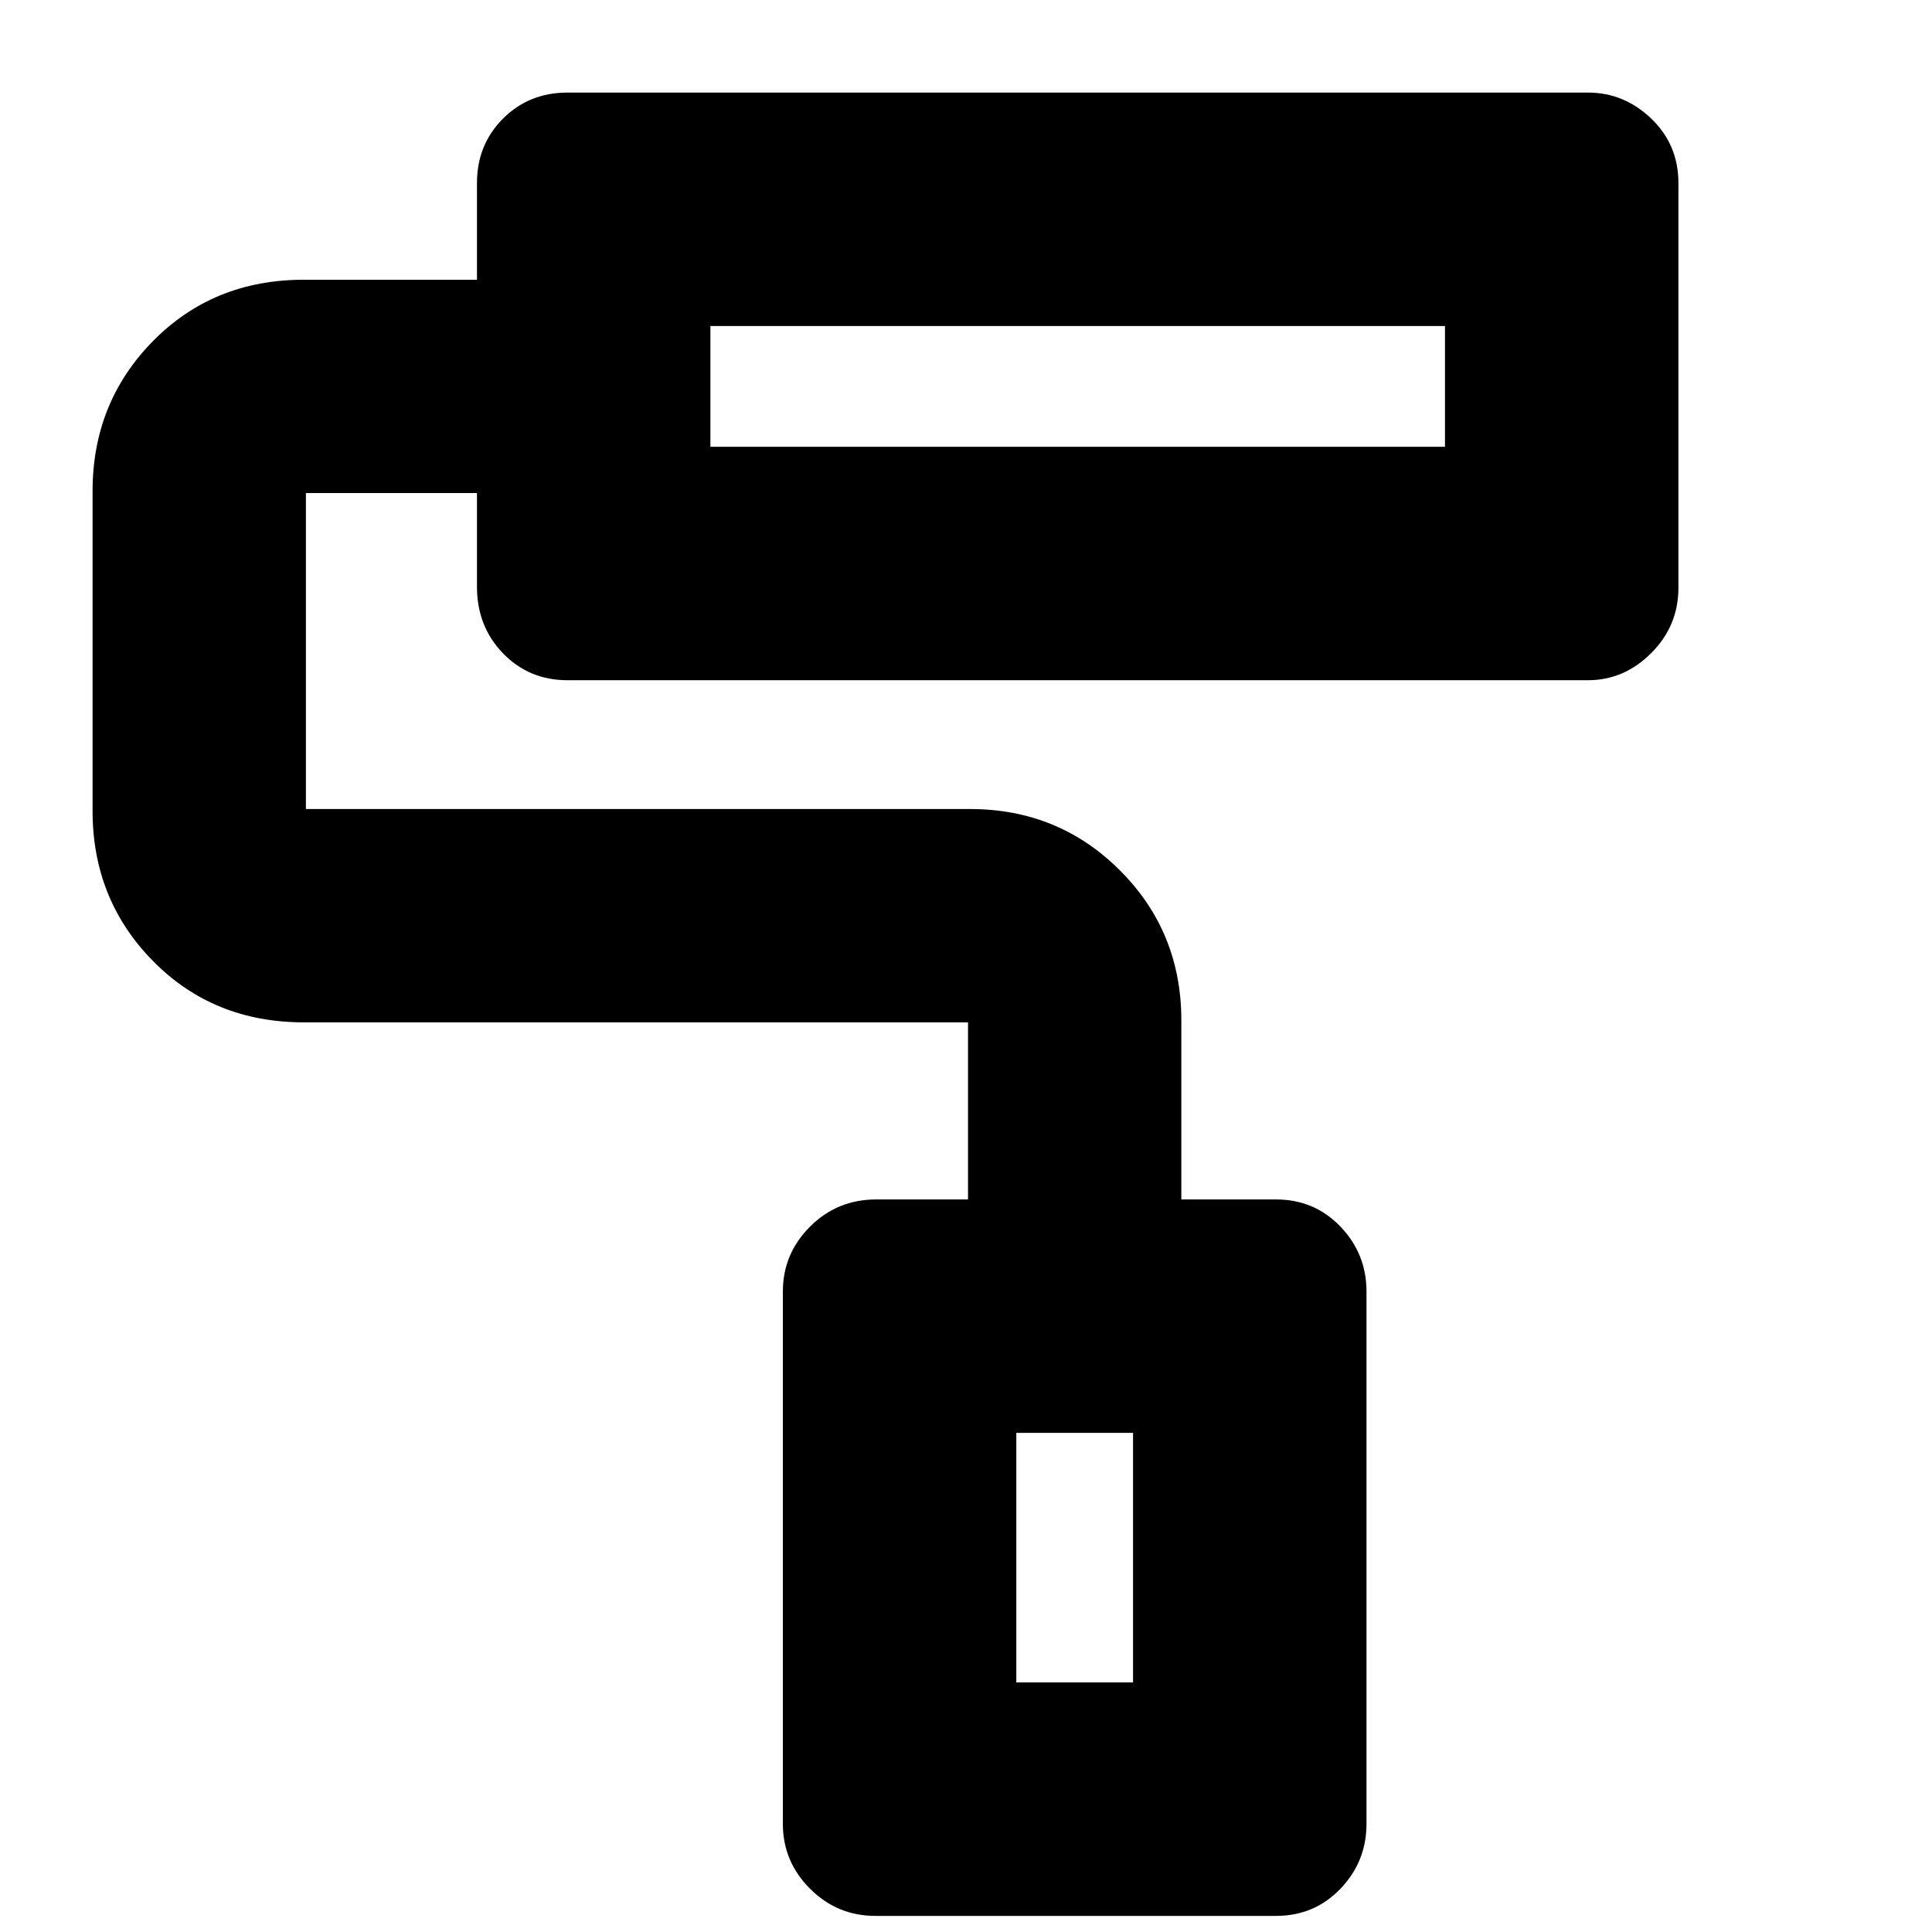 <svg xmlns="http://www.w3.org/2000/svg" height="24" viewBox="0 -960 960 960" width="24"><path d="M634-8H435q-19 0-32.5-13.5T389-53.737v-264.526Q389-337 402.5-350.5 416-364 435.386-364H481v-88H151q-45 0-75-30.5T46-557v-159q0-44 30-74.5t75-30.5h86v-48q0-19.125 12.938-32.062Q262.875-914 282-914h507.042Q807-914 820.5-901.062 834-888.125 834-869v201q0 19-13.5 32.5T789.042-622H282q-19.125 0-32.062-13.369Q237-648.737 237-668.5V-715h-85v157h330q44 0 74.5 30.5T587-453v89h47q19.125 0 32.062 13.5Q679-337 679-318.263v264.526Q679-35 666.062-21.5 653.125-8 634-8ZM505-124h58v-124h-58v124ZM353-738h365v-60H353v60Zm152 614h58-58ZM353-738v-60 60Z"/></svg>